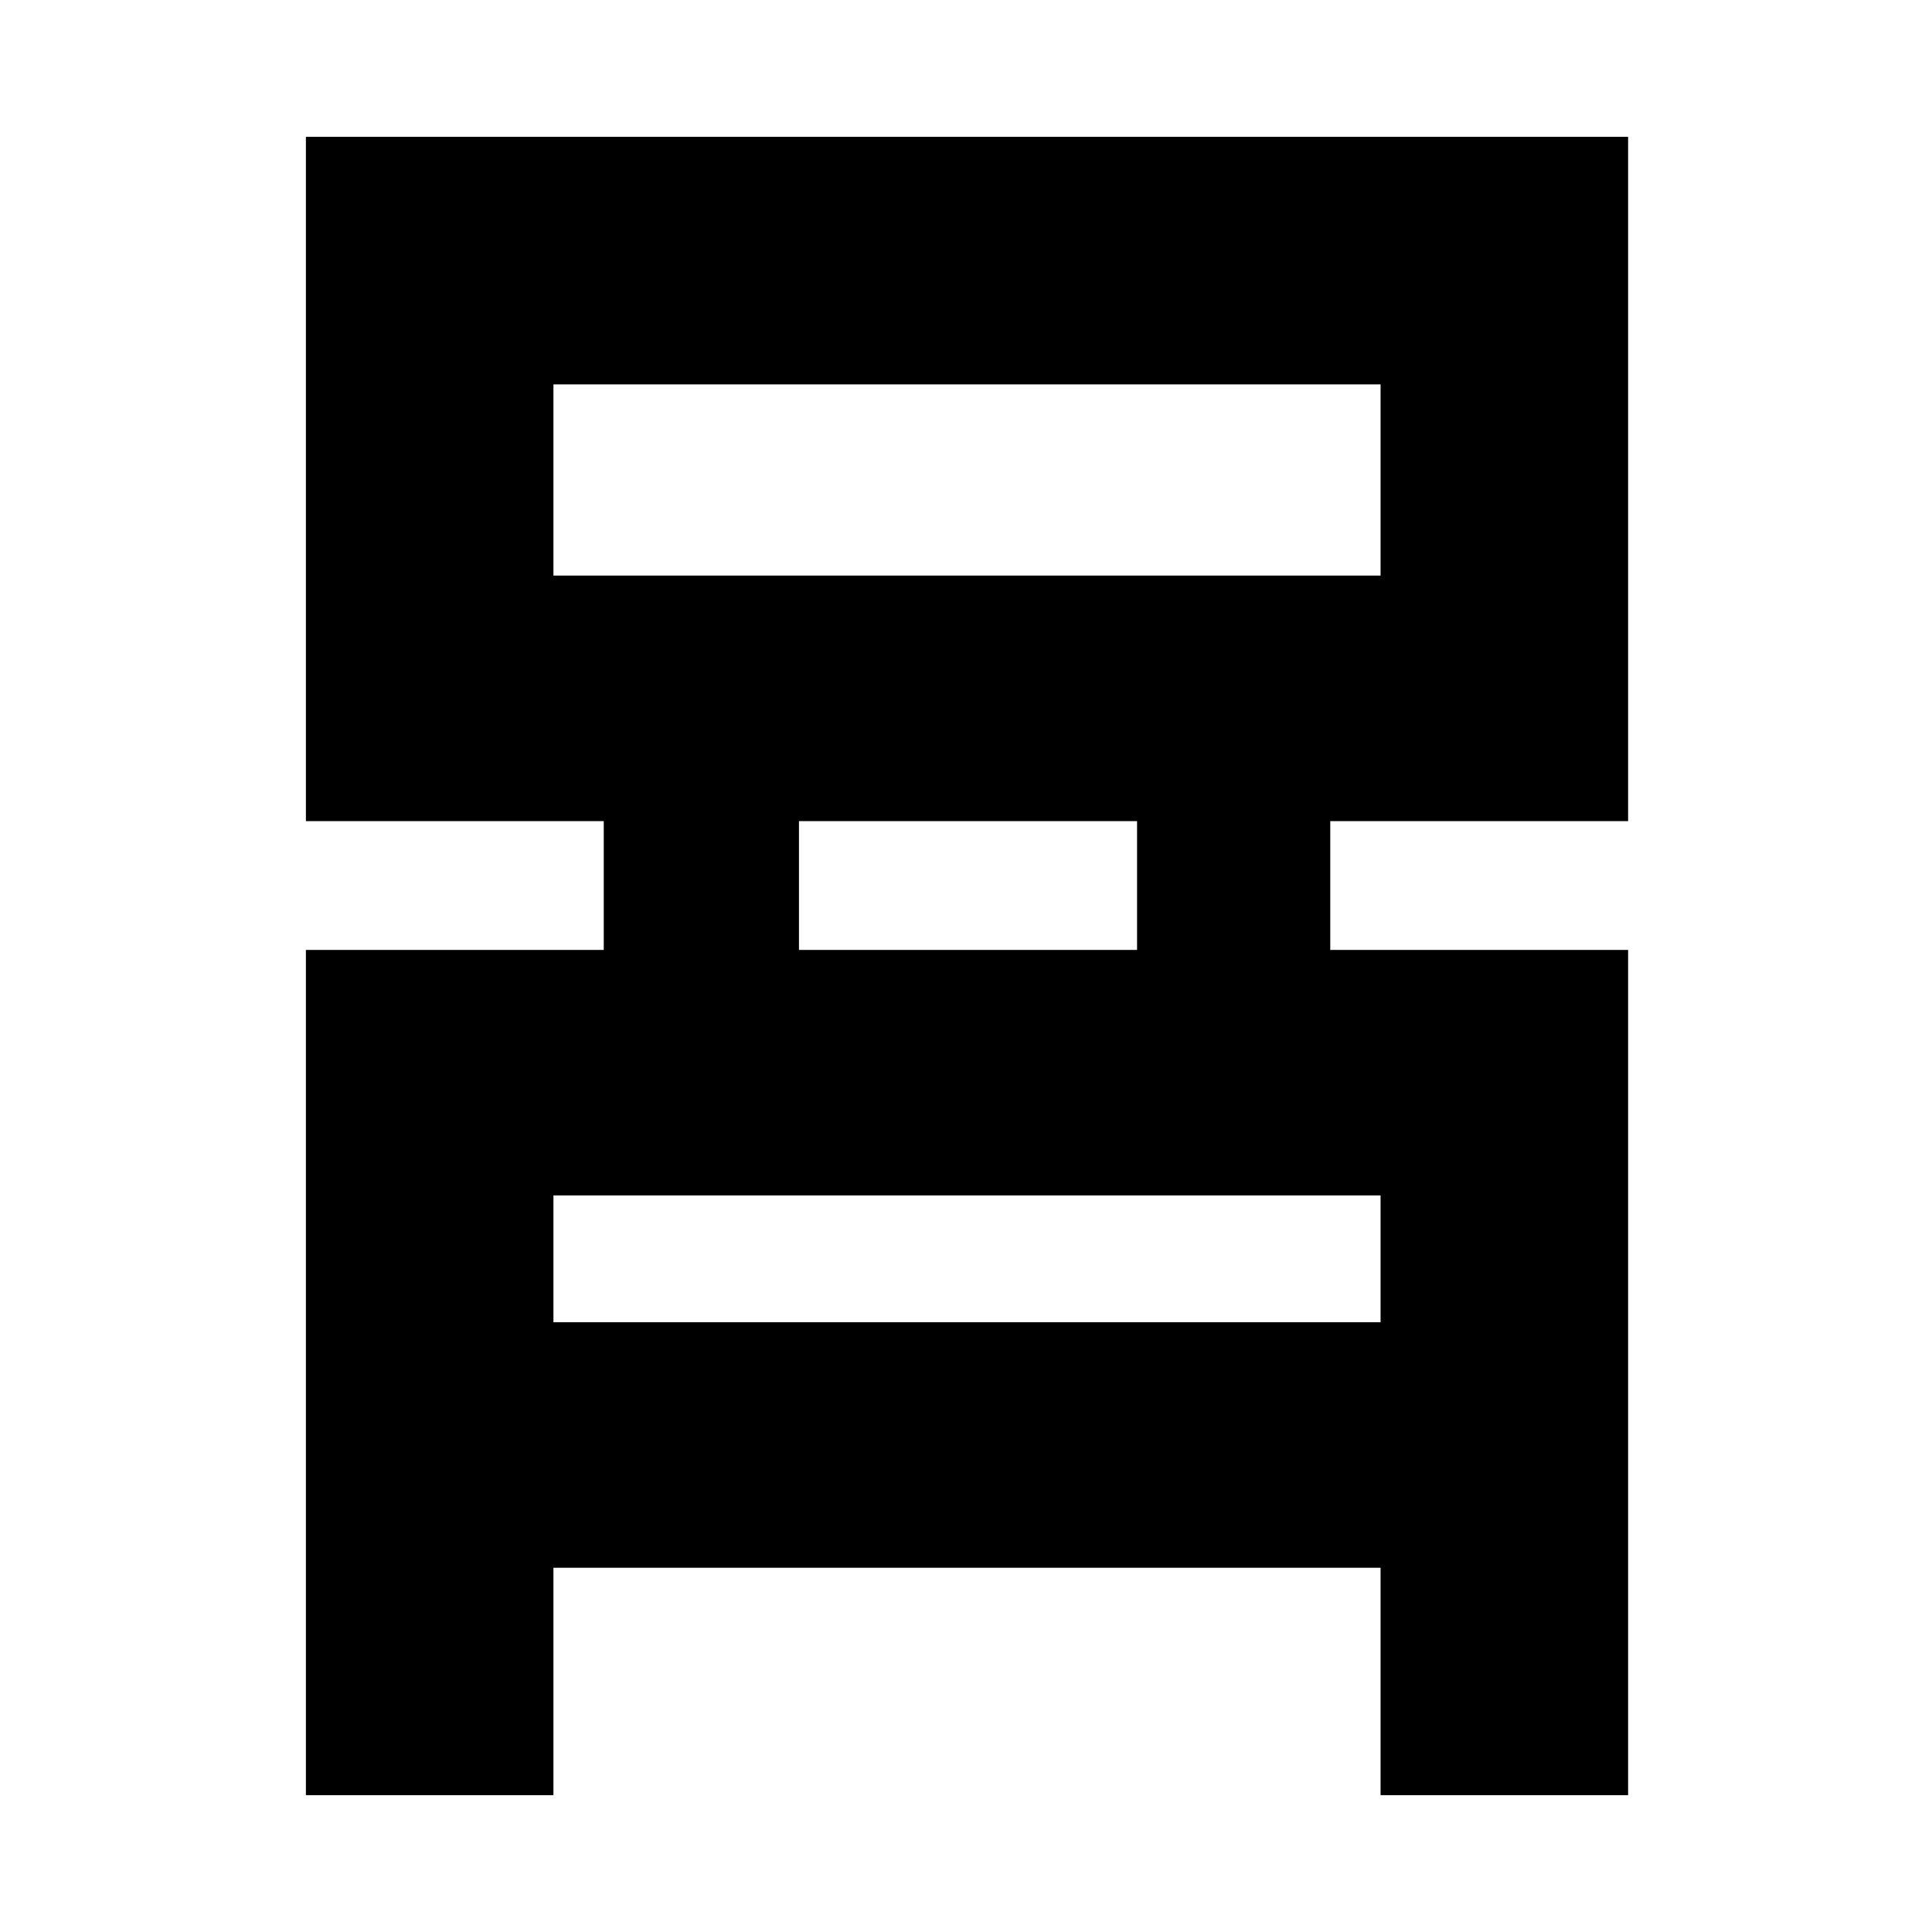 <svg xmlns="http://www.w3.org/2000/svg" height="24" width="24"><path d="M3.8 22.3V11.8h3.7v-1.6H3.8V1.7h16.425v8.5h-3.7v1.6h3.7v10.5H17.15v-2.825H6.875V22.3ZM6.875 7.15H17.15V4.775H6.875Zm3.05 4.65h4.2v-1.6h-4.2Zm-3.05 4.625H17.15V14.85H6.875Zm0-9.275V4.775 7.15Zm0 9.275V14.85v1.575Z"/></svg>